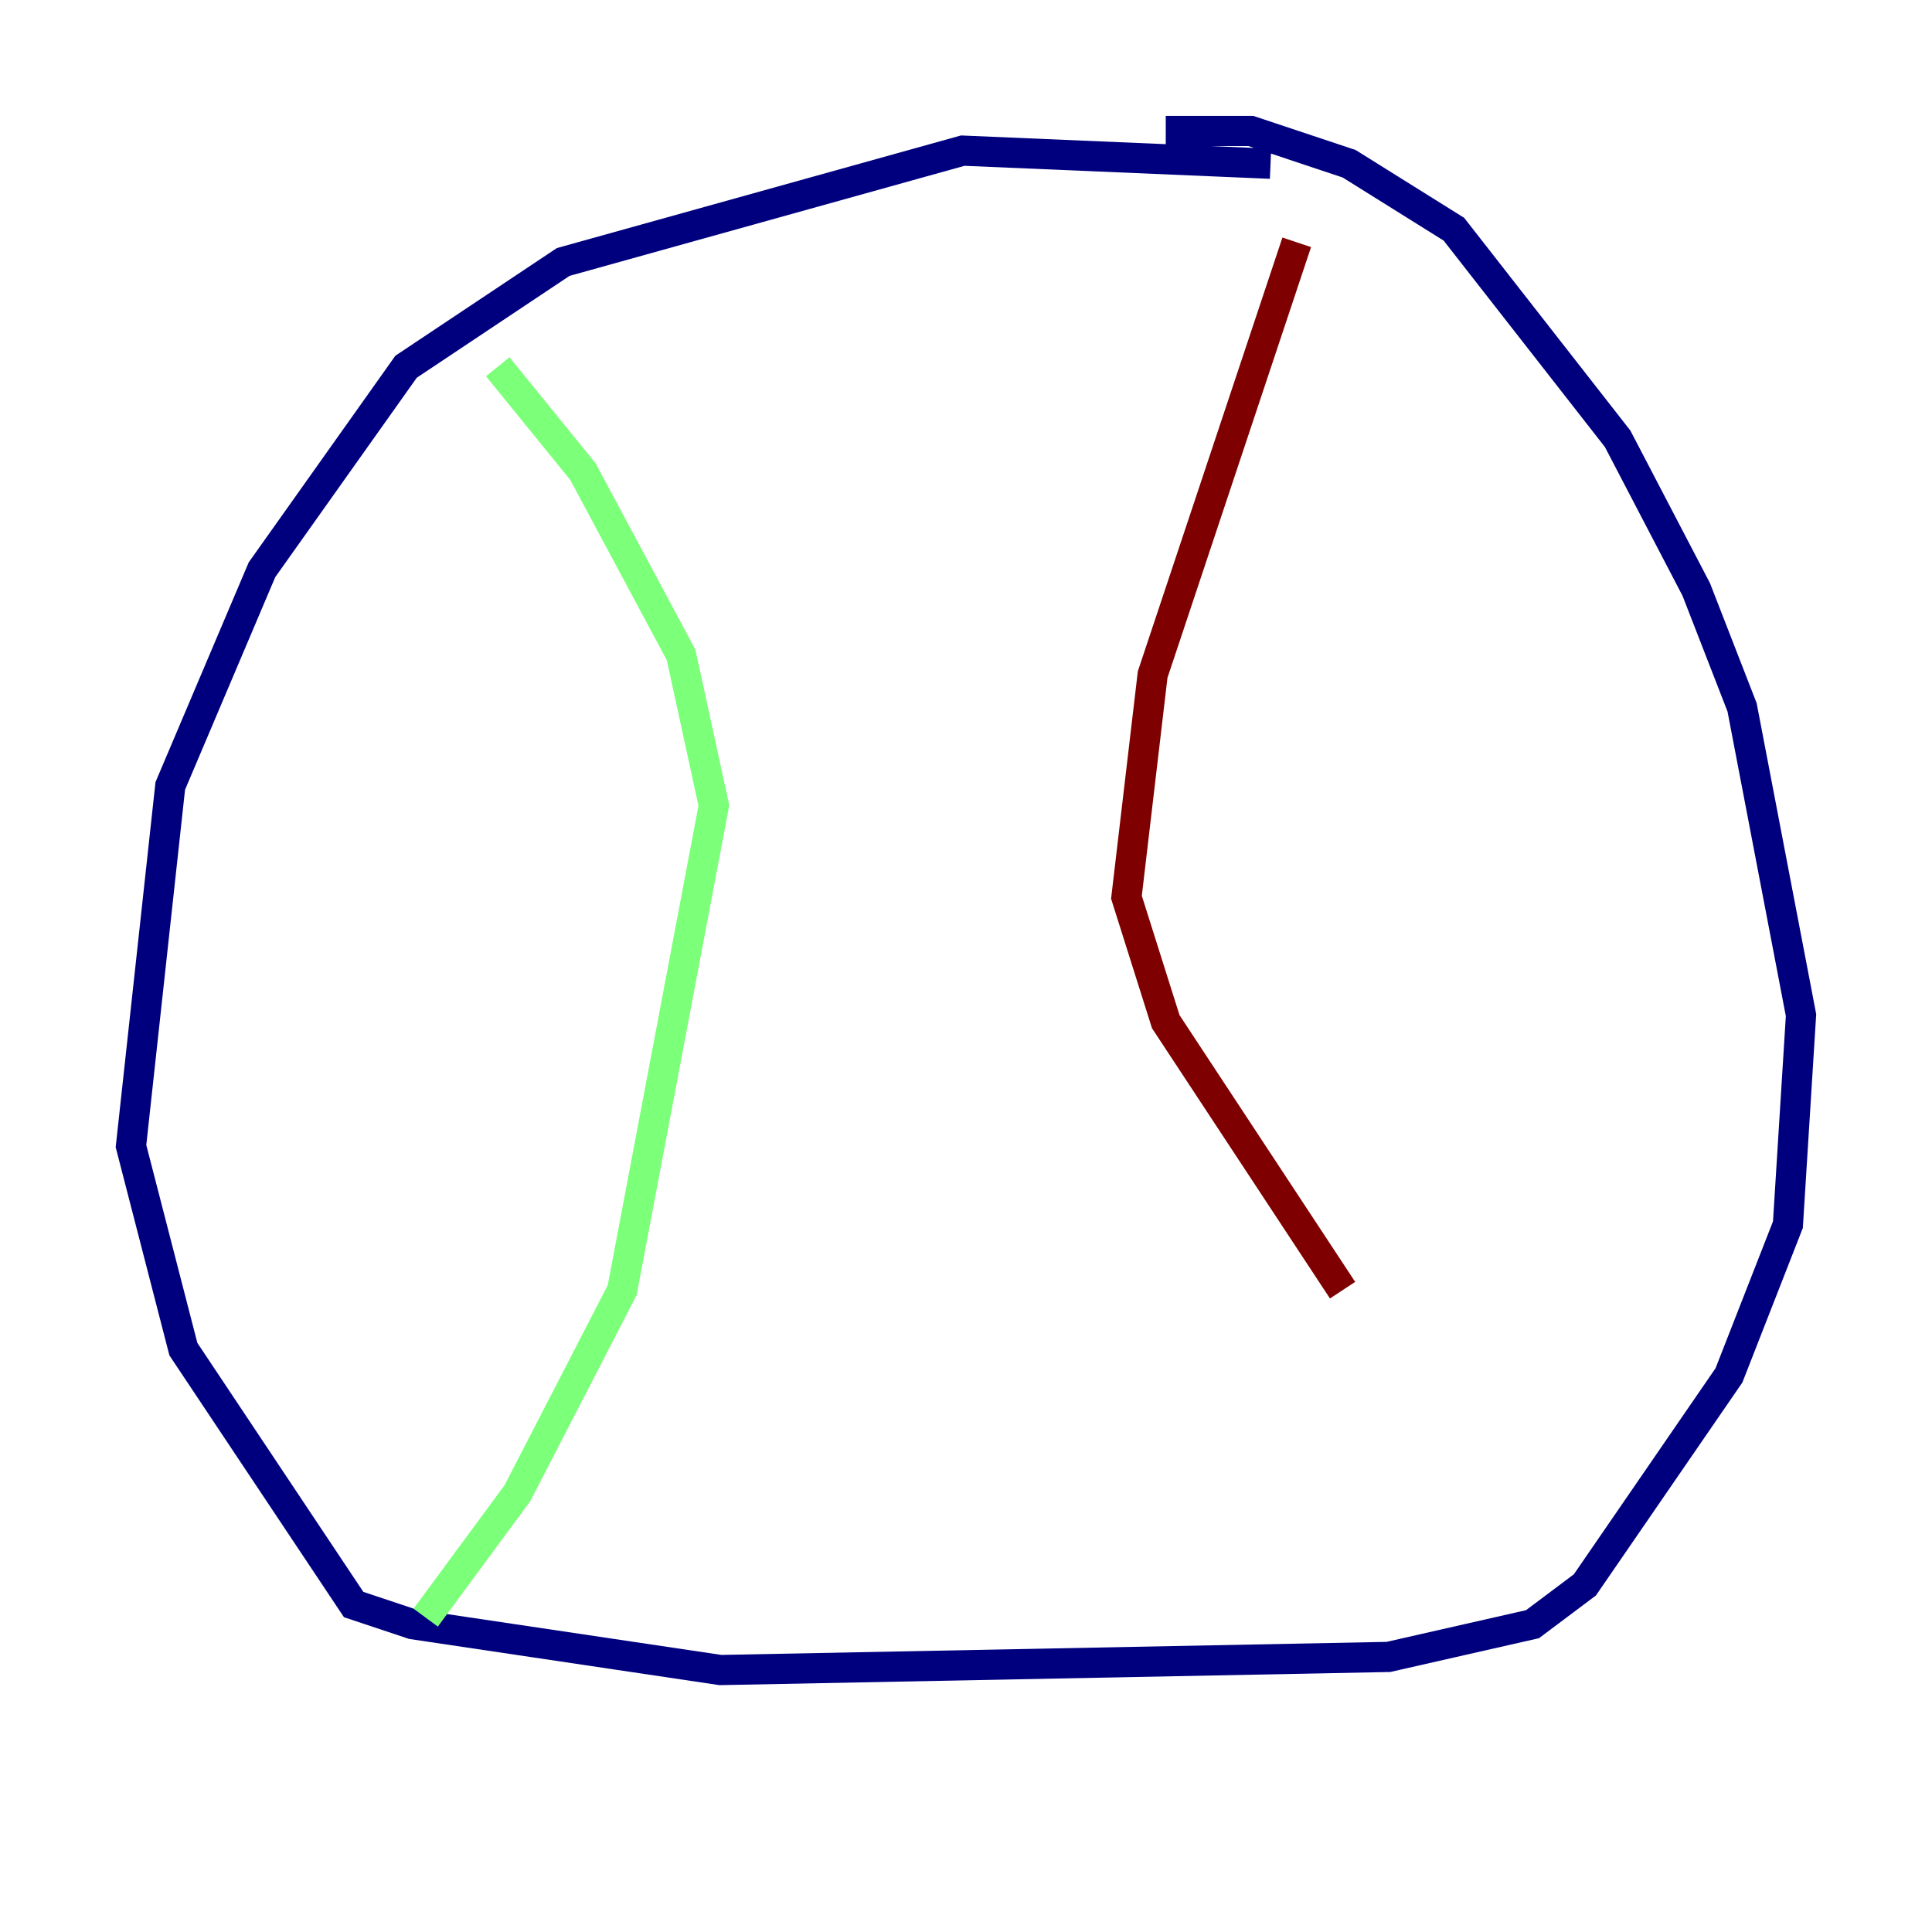 <?xml version="1.0" encoding="utf-8" ?>
<svg baseProfile="tiny" height="128" version="1.2" viewBox="0,0,128,128" width="128" xmlns="http://www.w3.org/2000/svg" xmlns:ev="http://www.w3.org/2001/xml-events" xmlns:xlink="http://www.w3.org/1999/xlink"><defs /><polyline fill="none" points="84.176,10.848 63.783,9.98 37.315,17.356 26.902,24.298 17.356,37.749 11.281,52.068 8.678,75.932 12.149,89.383 23.43,106.305 27.336,107.607 47.729,110.644 91.986,109.776 101.532,107.607 105.003,105.003 114.549,91.119 118.454,81.139 119.322,67.254 115.417,46.861 112.38,39.051 107.173,29.071 96.325,15.186 89.383,10.848 82.875,8.678 77.234,8.678" stroke="#00007f" stroke-width="2" /><polyline fill="none" points="32.976,24.298 38.617,31.241 45.125,43.39 47.295,53.37 41.22,85.478 34.278,98.929 28.203,107.173" stroke="#7cff79" stroke-width="2" /><polyline fill="none" points="85.912,16.054 76.366,44.691 74.63,59.444 77.234,67.688 88.949,85.478" stroke="#7f0000" stroke-width="2" /></svg>